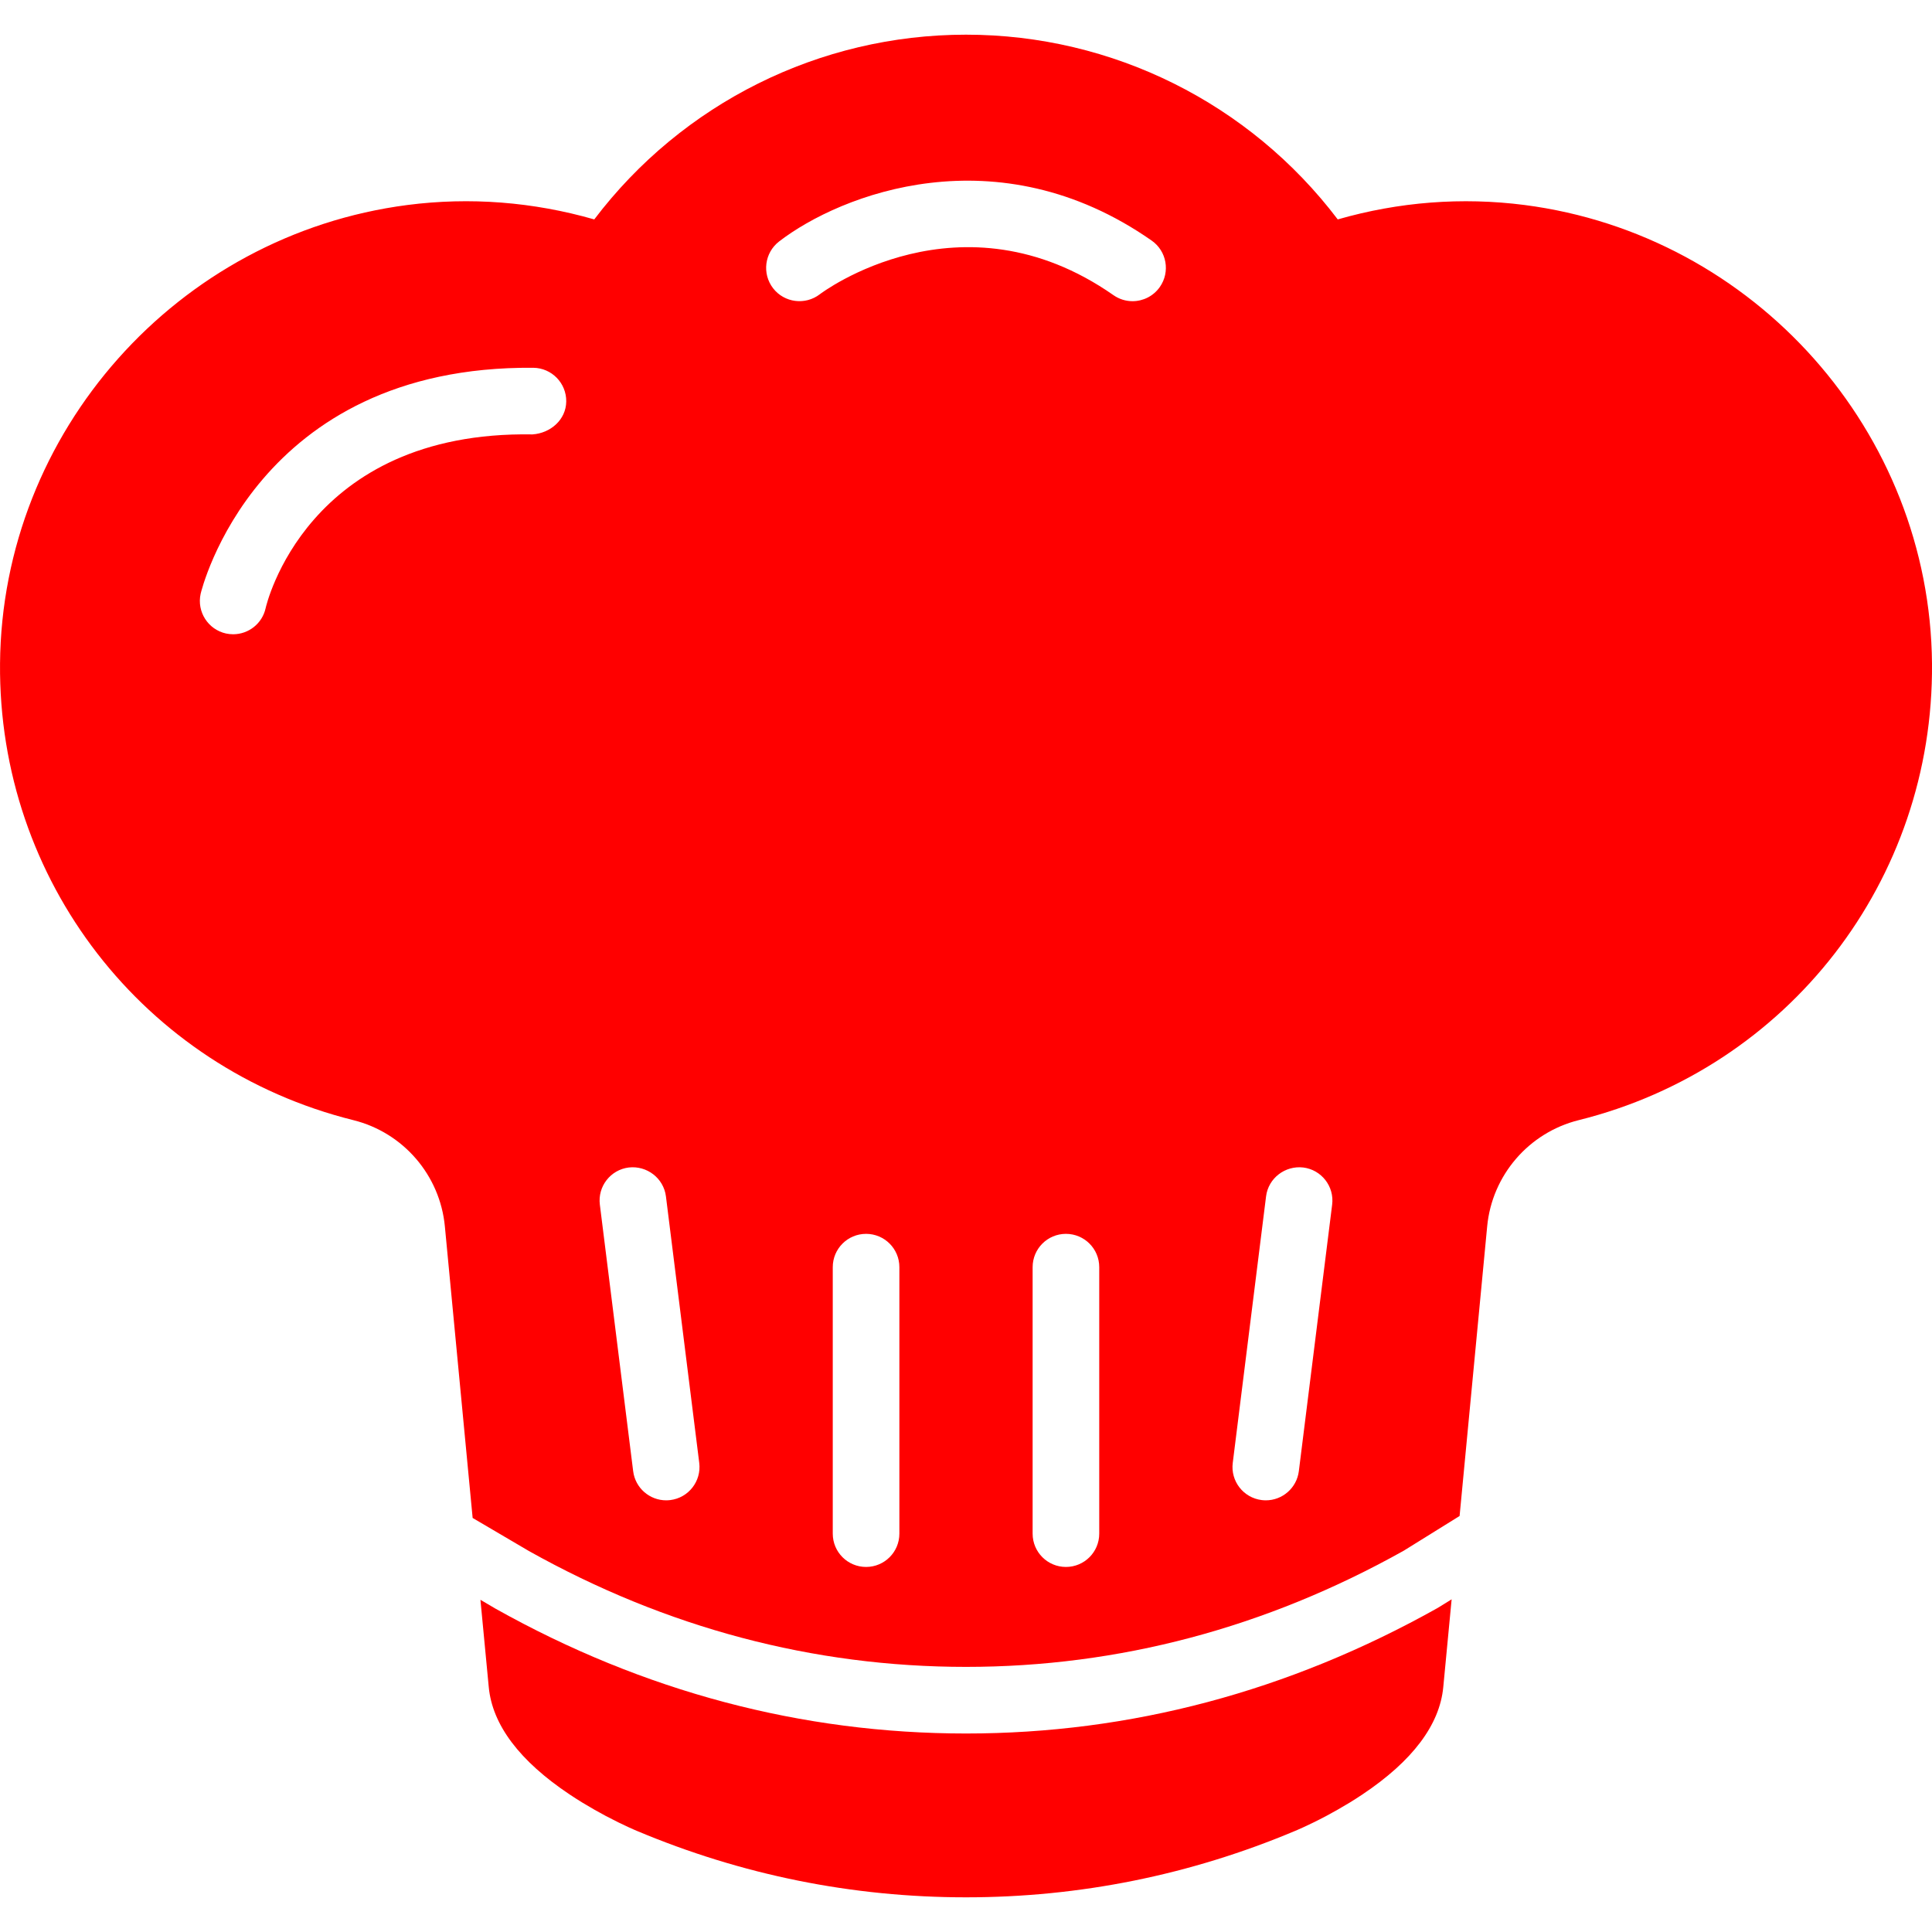 <?xml version="1.0" encoding="iso-8859-1"?>
<!-- Generator: Adobe Illustrator 18.0.0, SVG Export Plug-In . SVG Version: 6.00 Build 0)  -->
<!DOCTYPE svg PUBLIC "-//W3C//DTD SVG 1.1//EN" "http://www.w3.org/Graphics/SVG/1.1/DTD/svg11.dtd">
<svg xmlns="http://www.w3.org/2000/svg" xmlns:xlink="http://www.w3.org/1999/xlink" version="1.1" id="Capa_1" x="0px" y="0px" viewBox="0 0 58 58" style="enable-background:new 0 0 58 58;" xml:space="preserve" width="512px" height="512px">
<g>
	<path d="M10.609,33.628c1.497,0.372,2.6,1.653,2.746,3.188l0.834,8.754l1.688,0.992c4.117,2.306,8.538,3.479,13.124,3.479   s9.007-1.174,13.142-3.489l1.675-1.041l0.828-8.695c0.146-1.534,1.25-2.815,2.746-3.188C53.692,32.06,58.055,26.422,58,19.919   C57.94,12.968,52.682,7.05,45.767,6.154c-1.874-0.241-3.772-0.095-5.607,0.433C37.517,3.101,33.399,1.041,29,1.041   s-8.517,2.06-11.16,5.546c-1.836-0.527-3.733-0.675-5.608-0.433C5.318,7.05,0.06,12.968,0.001,19.919   C-0.055,26.422,4.308,32.06,10.609,33.628z M27,46.041c0,0.553-0.448,1-1,1s-1-0.447-1-1v-8c0-0.553,0.448-1,1-1s1,0.447,1,1   V46.041z M33,46.041c0,0.553-0.448,1-1,1c-0.552,0-1-0.447-1-1v-8c0-0.553,0.448-1,1-1c0.552,0,1,0.447,1,1V46.041z M38.008,35.917   c0.068-0.549,0.573-0.931,1.116-0.868c0.548,0.068,0.937,0.568,0.868,1.116l-1,8c-0.063,0.506-0.494,0.876-0.991,0.876   c-0.042,0-0.083-0.003-0.125-0.008c-0.548-0.068-0.937-0.568-0.868-1.116L38.008,35.917z M23.389,7.249   c1.845-1.422,6.555-3.261,11.184-0.027c0.453,0.315,0.563,0.939,0.247,1.392c-0.194,0.278-0.505,0.428-0.821,0.428   c-0.198,0-0.397-0.059-0.572-0.181c-4.594-3.209-8.775-0.061-8.816-0.027c-0.437,0.335-1.065,0.256-1.403-0.181   C22.871,8.215,22.952,7.587,23.389,7.249z M18.876,35.049c0.542-0.063,1.047,0.319,1.116,0.868l1,8   c0.068,0.548-0.32,1.048-0.868,1.116c-0.042,0.005-0.084,0.008-0.125,0.008c-0.497,0-0.928-0.37-0.991-0.876l-1-8   C17.939,35.617,18.328,35.117,18.876,35.049z M6.023,17.827c0.015-0.069,1.64-6.857,9.987-6.786   c0.552,0.006,0.995,0.459,0.989,1.011s-0.476,0.952-1.011,0.989c-6.802-0.115-8.001,5.161-8.013,5.214   c-0.102,0.468-0.516,0.786-0.976,0.786c-0.071,0-0.143-0.008-0.215-0.023C6.247,18.899,5.905,18.366,6.023,17.827z" fill="#ff0000"/>
	<path d="M43.158,48.273c-4.476,2.508-9.227,3.768-14.158,3.768s-9.682-1.26-14.119-3.745l-0.458-0.269l0.25,2.622   c0.108,1.134,0.925,2.218,2.428,3.222c0.127,0.085,0.255,0.166,0.383,0.245c0.247,0.15,0.484,0.284,0.7,0.399   c0.542,0.287,0.932,0.448,0.932,0.448c3.146,1.324,6.472,1.996,9.885,1.996s6.739-0.672,9.879-1.994c0,0,0.393-0.161,0.94-0.451   c0.213-0.114,0.451-0.248,0.701-0.4c0.125-0.077,0.252-0.158,0.379-0.243c1.503-1.004,2.32-2.088,2.428-3.222l0.251-2.636   L43.158,48.273z" fill="#ff0000"/>
</g>
<g>
</g>
<g>
</g>
<g>
</g>
<g>
</g>
<g>
</g>
<g>
</g>
<g>
</g>
<g>
</g>
<g>
</g>
<g>
</g>
<g>
</g>
<g>
</g>
<g>
</g>
<g>
</g>
<g>
</g>
</svg>
